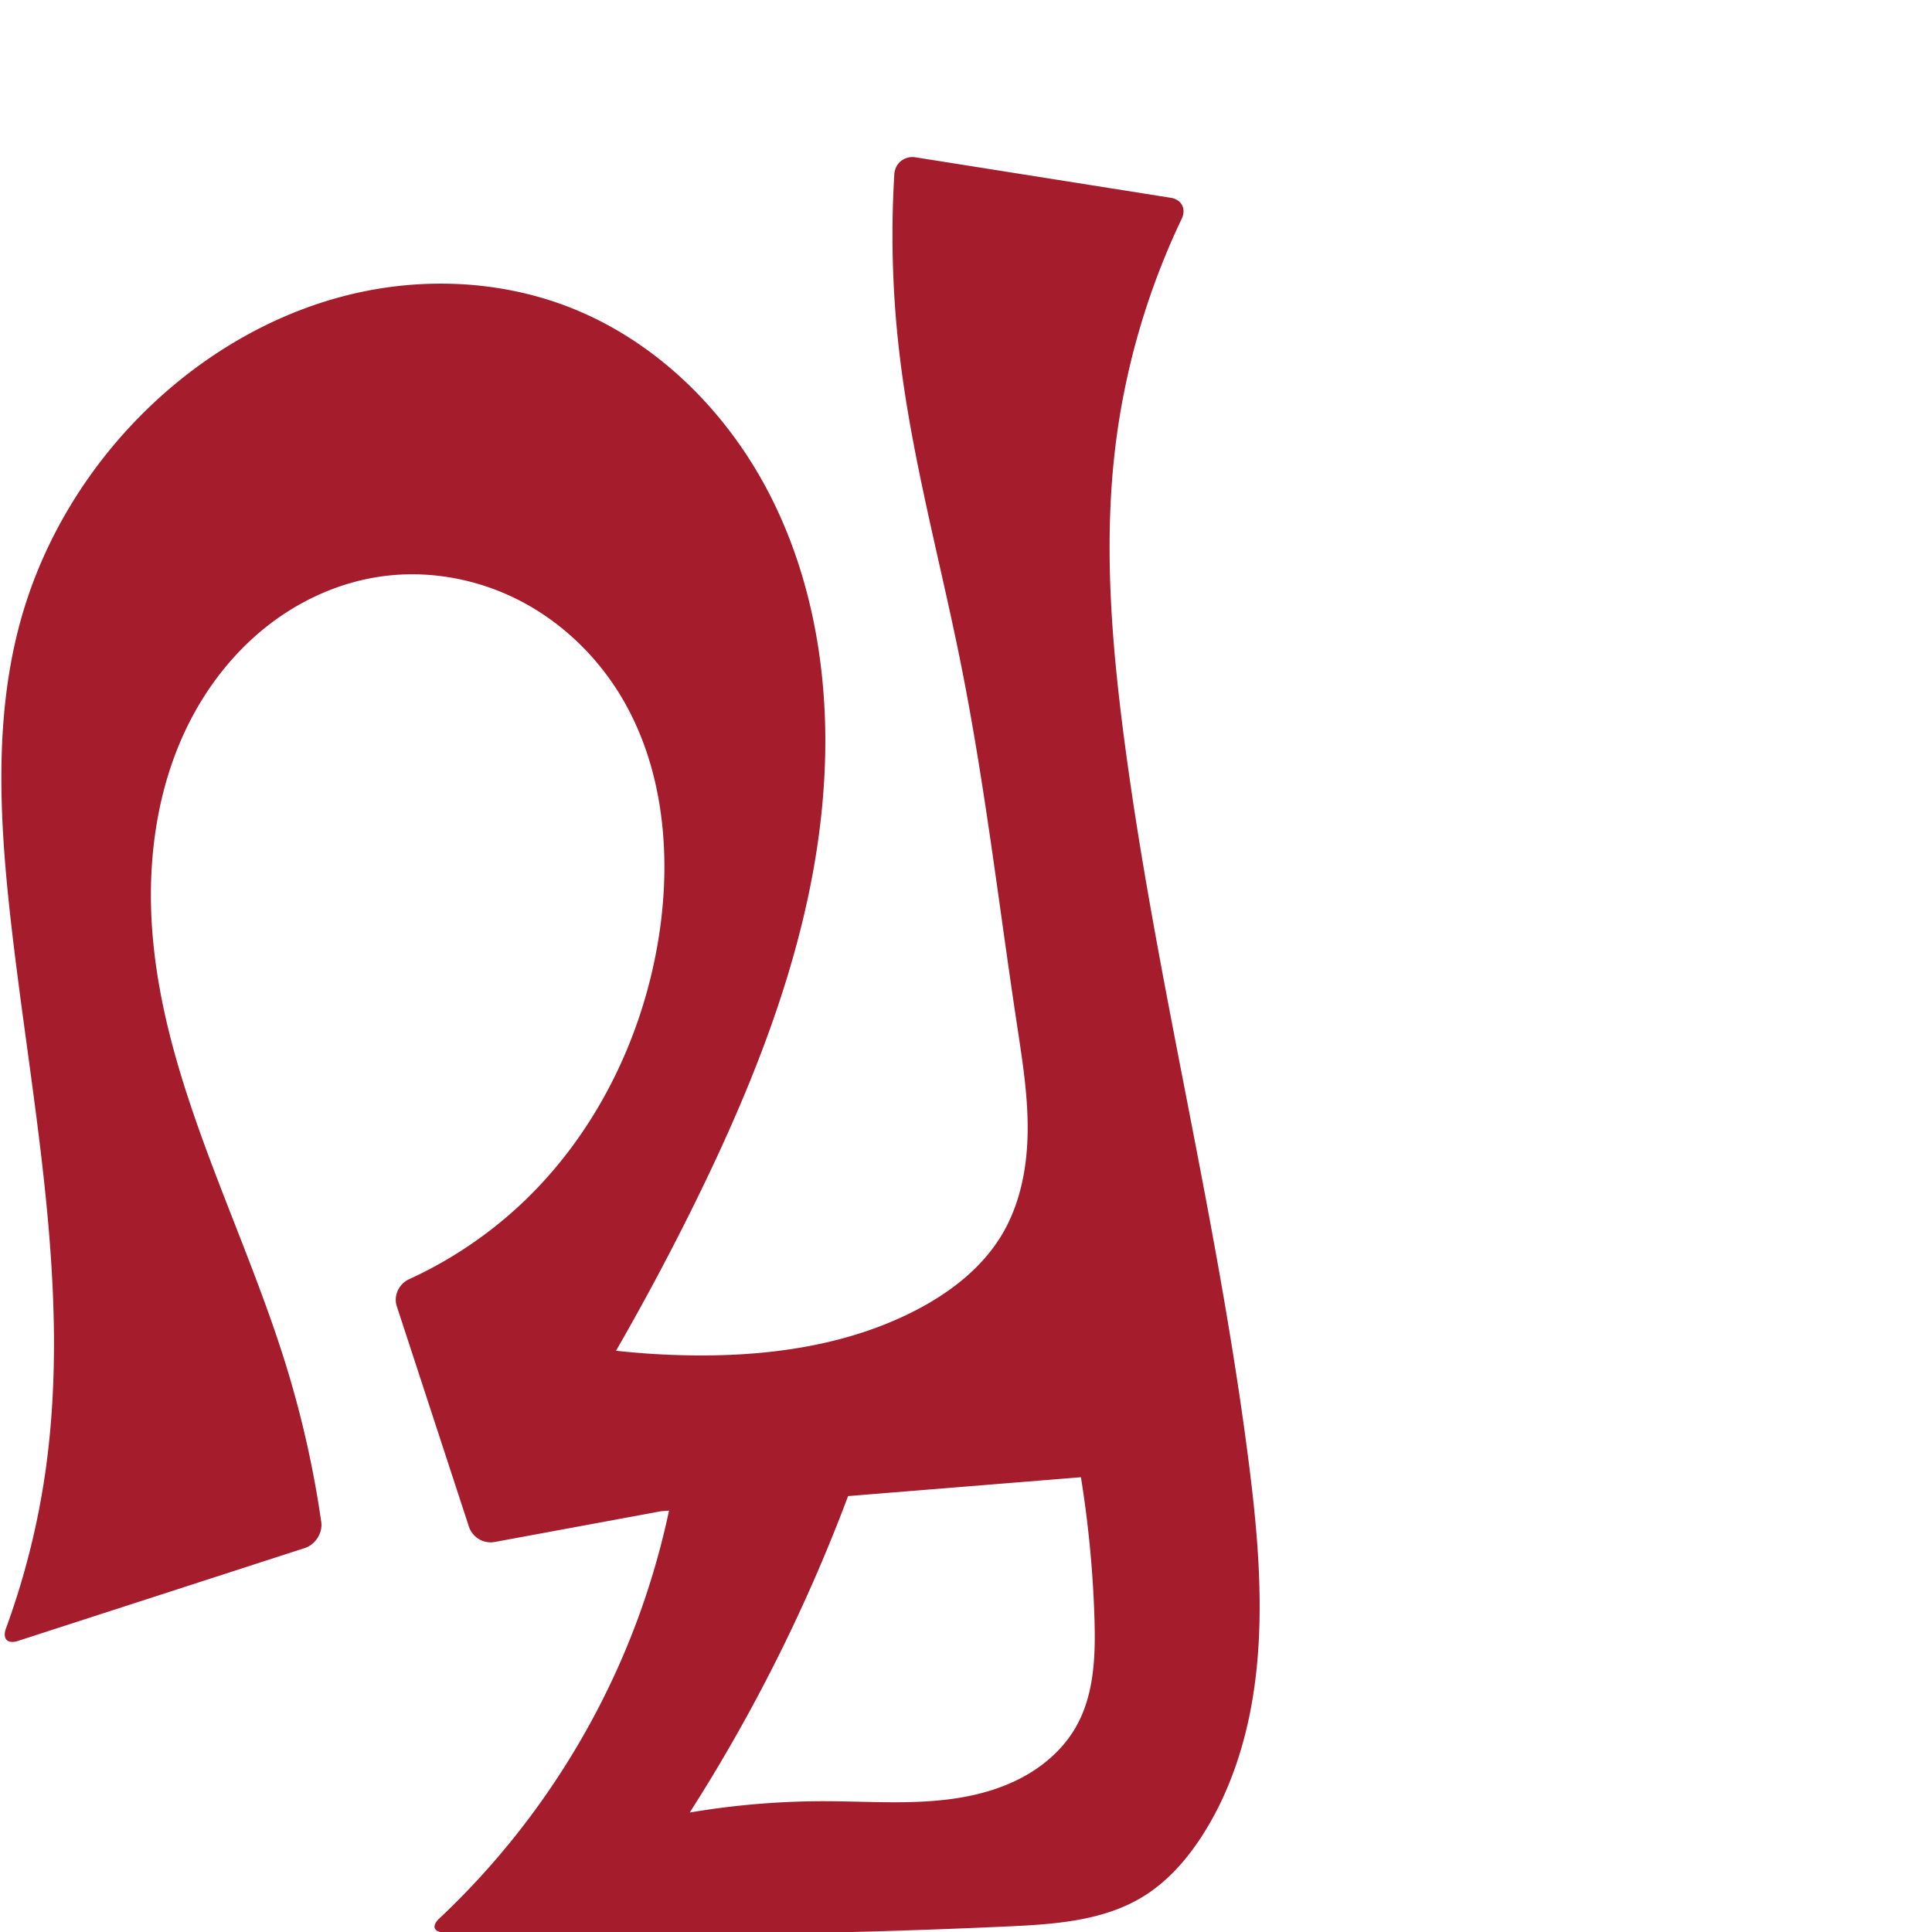 <svg xmlns="http://www.w3.org/2000/svg" xmlns:dc="http://purl.org/dc/elements/1.1/" xmlns:ns1="http://sodipodi.sourceforge.net/DTD/sodipodi-0.dtd" xmlns:ns2="http://www.inkscape.org/namespaces/inkscape" xmlns:ns4="http://creativecommons.org/ns#" xmlns:rdf="http://www.w3.org/1999/02/22-rdf-syntax-ns#" xml:space="preserve" width="1000" height="1000" version="1.1" style="clip-rule:evenodd;fill-rule:evenodd;image-rendering:optimizeQuality;shape-rendering:geometricPrecision;text-rendering:geometricPrecision" viewBox="0 0 1000 1000" id="svg10" ns1:docname="വ്വ.svg" ns2:version="1.1.1 (3bf5ae0d25, 2021-09-20)"><ns1:namedview pagecolor="#ffffff" bordercolor="#666666" borderopacity="1" objecttolerance="10" gridtolerance="10" guidetolerance="10" ns2:pageopacity="0" ns2:pageshadow="2" ns2:window-width="1920" ns2:window-height="1009" id="namedview12" showgrid="false" ns2:zoom="1.6978177" ns2:cx="164.62309" ns2:cy="774.52368" ns2:window-x="0" ns2:window-y="0" ns2:window-maximized="1" ns2:current-layer="svg10" showguides="true" ns2:guide-bbox="true" ns2:document-rotation="0" ns2:pagecheckerboard="0"><ns1:guide position="0,1000" orientation="0,1" id="guide16" ns2:label="" ns2:locked="true" ns2:color="rgb(0,0,255)" /><ns1:guide position="1763.312,2036.169" orientation="1000,0" id="guide18" /><ns1:guide position="0,200" orientation="0,1" id="guide20" ns2:label="base" ns2:locked="true" ns2:color="rgb(0,0,255)" /><ns2:grid type="xygrid" id="grid24" originx="-473.376" originy="-489.692" /><ns1:guide position="0,0" orientation="0,1" id="guide34" ns2:label="bottom" ns2:locked="true" ns2:color="rgb(0,0,255)" /><ns1:guide position="225.051,1693.319" orientation="0,1" id="guide44" ns2:label="" ns2:locked="false" ns2:color="rgb(0,0,255)" /><ns1:guide position="0,900" orientation="0,1" id="guide46" ns2:label="" ns2:locked="true" ns2:color="rgb(0,0,255)" /><ns1:guide position="645.06,550.557" orientation="1,0" id="guide841" ns2:label="width" />    </ns1:namedview>
 <defs id="defs4"><ns2:path-effect effect="fillet_chamfer" id="path-effect2790" is_visible="true" lpeversion="1" satellites_param="F,0,0,1,0,0,0,1 @ F,0,1,1,0,10.381,0,1 @ F,0,0,1,0,10.381,0,1 @ F,0,0,1,0,0,0,1 @ F,0,0,1,0,0,0,1 @ F,0,0,1,0,0,0,1 @ F,0,0,1,0,0,0,1 @ F,0,0,1,0,0,0,1 @ F,0,0,1,0,0,0,1 @ F,0,0,1,0,0,0,1 @ F,0,0,1,0,0,0,1 @ F,0,0,1,0,0,0,1 @ F,0,1,1,0,10.381,0,1 @ F,0,1,1,0,10.381,0,1 @ F,0,0,1,0,0,0,1 @ F,0,0,1,0,0,0,1 @ F,0,0,1,0,0,0,1 @ F,0,0,1,0,0,0,1 @ F,0,0,1,0,0,0,1 @ F,0,0,1,0,0,0,1 @ F,0,0,1,0,0,0,1 @ F,0,0,1,0,0,0,1 @ F,0,0,1,0,0,0,1 @ F,0,0,1,0,0,0,1 @ F,0,0,1,0,0,0,1 @ F,0,0,1,0,0,0,1 @ F,0,0,1,0,0,0,1 @ F,0,0,1,0,0,0,1 @ F,0,0,1,0,0,0,1 @ F,0,0,1,0,0,0,1 @ F,0,0,1,0,0,0,1 @ F,0,0,1,0,0,0,1 @ F,0,1,1,0,10.381,0,1 @ F,0,1,1,0,10.381,0,1 @ F,0,0,1,0,0,0,1 @ F,0,0,1,0,0,0,1 @ F,0,0,1,0,0,0,1 @ F,0,0,1,0,0,0,1 @ F,0,0,1,0,0,0,1 @ F,0,0,1,0,0,0,1 @ F,0,0,1,0,0,0,1 @ F,0,0,1,0,0,0,1 @ F,0,1,1,0,10.381,0,1 @ F,0,0,1,0,0,0,1 @ F,0,0,1,0,0,0,1 @ F,0,0,1,0,0,0,1 @ F,0,0,1,0,0,0,1 @ F,0,0,1,0,0,0,1 @ F,0,0,1,0,0,0,1 @ F,0,0,1,0,0,0,1 @ F,0,0,1,0,0,0,1 @ F,0,0,1,0,0,0,1 @ F,0,0,1,0,0,0,1 @ F,0,0,1,0,0,0,1 @ F,0,0,1,0,0,0,1 @ F,0,0,1,0,0,0,1 @ F,0,0,1,0,0,0,1" unit="px" method="auto" mode="F" radius="0" chamfer_steps="1" flexible="false" use_knot_distance="true" apply_no_radius="true" apply_with_radius="true" only_selected="false" hide_knots="false" /><ns2:path-effect effect="fillet_chamfer" id="path-effect1002" is_visible="true" lpeversion="1" satellites_param="F,0,0,1,0,0,0,1 @ F,0,1,1,0,12.312,0,1 @ F,0,1,1,0,12.312,0,1 @ F,0,0,1,0,0,0,1 @ F,0,0,1,0,0,0,1 @ F,0,0,1,0,0,0,1 @ F,0,0,1,0,0,0,1 @ F,0,0,1,0,0,0,1 @ F,0,0,1,0,0,0,1 @ F,0,0,1,0,0,0,1 @ F,0,0,1,0,0,0,1 @ F,0,0,1,0,0,0,1 @ F,0,1,1,0,12.312,0,1 @ F,0,1,1,0,12.312,0,1 @ F,0,0,1,0,0,0,1 @ F,0,0,1,0,0,0,1 @ F,0,0,1,0,0,0,1 @ F,0,0,1,0,0,0,1 @ F,0,0,1,0,0,0,1 @ F,0,0,1,0,0,0,1 @ F,0,0,1,0,0,0,1 @ F,0,0,1,0,0,0,1 @ F,0,0,1,0,0,0,1 @ F,0,0,1,0,0,0,1 @ F,0,0,1,0,0,0,1 @ F,0,0,1,0,0,0,1 @ F,0,0,1,0,0,0,1 @ F,0,0,1,0,0,0,1 @ F,0,0,1,0,0,0,1 @ F,0,0,1,0,0,0,1 @ F,0,0,1,0,0,0,1 @ F,0,0,1,0,0,0,1 @ F,0,1,1,0,12.312,0,1 @ F,0,0,1,0,12.312,0,1 @ F,0,0,1,0,0,0,1 @ F,0,0,1,0,0,0,1 @ F,0,0,1,0,0,0,1 @ F,0,0,1,0,0,0,1 @ F,0,0,1,0,0,0,1 @ F,0,0,1,0,0,0,1 @ F,0,0,1,0,0,0,1 @ F,0,0,1,0,0,0,1 @ F,0,0,1,0,0,0,1 @ F,0,1,1,0,12.312,0,1 @ F,0,1,1,0,12.312,0,1 @ F,0,0,1,0,0,0,1 @ F,0,0,1,0,0,0,1 @ F,0,0,1,0,0,0,1 @ F,0,0,1,0,0,0,1 @ F,0,0,1,0,0,0,1 @ F,0,0,1,0,0,0,1 @ F,0,0,1,0,0,0,1 @ F,0,0,1,0,0,0,1 @ F,0,0,1,0,0,0,1 @ F,0,0,1,0,0,0,1 @ F,0,0,1,0,0,0,1 @ F,0,0,1,0,0,0,1 @ F,0,0,1,0,0,0,1 @ F,0,0,1,0,0,0,1" unit="px" method="auto" mode="F" radius="0" chamfer_steps="1" flexible="false" use_knot_distance="true" apply_no_radius="true" apply_with_radius="true" only_selected="false" hide_knots="false" /><ns2:path-effect effect="fillet_chamfer" id="path-effect855" is_visible="true" lpeversion="1" satellites_param="F,0,0,1,0,0,0,1 @ F,0,1,1,0,20.598,0,1 @ F,0,1,1,0,20.598,0,1 @ F,0,0,1,0,0,0,1 @ F,0,0,1,0,0,0,1 @ F,0,0,1,0,0,0,1 @ F,0,0,1,0,0,0,1 @ F,0,0,1,0,0,0,1 @ F,0,0,1,0,0,0,1 @ F,0,0,1,0,0,0,1 @ F,0,0,1,0,0,0,1 @ F,0,0,1,0,0,0,1 @ F,0,1,1,0,20.598,0,1 @ F,0,1,1,0,20.598,0,1 @ F,0,0,1,0,0,0,1 @ F,0,0,1,0,0,0,1 @ F,0,0,1,0,0,0,1 @ F,0,0,1,0,0,0,1 @ F,0,0,1,0,0,0,1 @ F,0,0,1,0,0,0,1 @ F,0,0,1,0,0,0,1 @ F,0,0,1,0,0,0,1 @ F,0,0,1,0,0,0,1 @ F,0,0,1,0,0,0,1 @ F,0,0,1,0,0,0,1 @ F,0,0,1,0,0,0,1 @ F,0,0,1,0,0,0,1 @ F,0,0,1,0,0,0,1 @ F,0,0,1,0,0,0,1 @ F,0,0,1,0,0,0,1 @ F,0,0,1,0,0,0,1 @ F,0,0,1,0,0,0,1 @ F,0,1,1,0,20.598,0,1 @ F,0,1,1,0,20.598,0,1 @ F,0,0,1,0,0,0,1 @ F,0,0,1,0,0,0,1 @ F,0,0,1,0,0,0,1 @ F,0,0,1,0,0,0,1 @ F,0,1,1,0,20.598,0,1 @ F,0,0,1,0,0,0,1 @ F,0,0,1,0,0,0,1 @ F,0,0,1,0,0,0,1 @ F,0,0,1,0,0,0,1 @ F,0,0,1,0,0,0,1 @ F,0,0,1,0,0,0,1 @ F,0,1,1,0,20.598,0,1 @ F,0,1,1,0,20.598,0,1 @ F,0,0,1,0,0,0,1 @ F,0,0,1,0,0,0,1 @ F,0,0,1,0,0,0,1 @ F,0,0,1,0,0,0,1 @ F,0,0,1,0,0,0,1 @ F,0,0,1,0,0,0,1 @ F,0,0,1,0,0,0,1 @ F,0,0,1,0,0,0,1 @ F,0,0,1,0,0,0,1 @ F,0,0,1,0,0,0,1 @ F,0,0,1,0,0,0,1 @ F,0,0,1,0,0,0,1 @ F,0,0,1,0,0,0,1 @ F,0,0,1,0,0,0,1" unit="px" method="auto" mode="F" radius="0" chamfer_steps="1" flexible="false" use_knot_distance="true" apply_no_radius="true" apply_with_radius="true" only_selected="true" hide_knots="false" /><ns2:path-effect effect="fillet_chamfer" id="path-effect850" is_visible="true" lpeversion="1" satellites_param="F,0,0,1,0,0,0,1 @ F,0,0,1,0,20.631,0,1 @ F,0,0,1,0,20.631,0,1 @ F,0,0,1,0,0,0,1 @ F,0,0,1,0,0,0,1 @ F,0,0,1,0,0,0,1 @ F,0,0,1,0,0,0,1 @ F,0,0,1,0,0,0,1 @ F,0,0,1,0,0,0,1 @ F,0,0,1,0,0,0,1 @ F,0,0,1,0,0,0,1 @ F,0,0,1,0,0,0,1 @ F,0,0,1,0,20.631,0,1 @ F,0,0,1,0,20.631,0,1 @ F,0,0,1,0,0,0,1 @ F,0,0,1,0,0,0,1 @ F,0,0,1,0,0,0,1 @ F,0,0,1,0,0,0,1 @ F,0,0,1,0,0,0,1 @ F,0,0,1,0,0,0,1 @ F,0,0,1,0,0,0,1 @ F,0,0,1,0,0,0,1 @ F,0,0,1,0,0,0,1 @ F,0,0,1,0,0,0,1 @ F,0,0,1,0,0,0,1 @ F,0,0,1,0,0,0,1 @ F,0,0,1,0,0,0,1 @ F,0,0,1,0,0,0,1 @ F,0,0,1,0,0,0,1 @ F,0,0,1,0,0,0,1 @ F,0,0,1,0,0,0,1 @ F,0,0,1,0,0,0,1 @ F,0,0,1,0,20.631,0,1 @ F,0,0,1,0,20.631,0,1 @ F,0,0,1,0,0,0,1 @ F,0,0,1,0,0,0,1 @ F,0,0,1,0,0,0,1 @ F,0,0,1,0,0,0,1 @ F,0,0,1,0,0,0,1 @ F,0,0,1,0,0,0,1 @ F,0,0,1,0,0,0,1 @ F,0,0,1,0,0,0,1 @ F,0,0,1,0,12.036,0,1 @ F,0,0,1,0,14.428,0,1 @ F,0,0,1,0,0,0,1 @ F,0,0,1,0,0,0,1 @ F,0,0,1,0,0,0,1 @ F,0,0,1,0,0,0,1 @ F,0,0,1,0,0,0,1 @ F,0,0,1,0,0,0,1 @ F,0,0,1,0,0,0,1 @ F,0,0,1,0,0,0,1 @ F,0,0,1,0,0,0,1 @ F,0,0,1,0,0,0,1 @ F,0,0,1,0,0,0,1 @ F,0,0,1,0,0,0,1 @ F,0,0,1,0,0,0,1" unit="px" method="auto" mode="F" radius="0" chamfer_steps="1" flexible="false" use_knot_distance="true" apply_no_radius="true" apply_with_radius="true" only_selected="true" hide_knots="false" /><ns2:path-effect effect="spiro" id="path-effect848" is_visible="true" lpeversion="1" /><ns2:path-effect effect="fillet_chamfer" id="path-effect845" is_visible="true" lpeversion="1" satellites_param="F,0,0,1,0,0,0,1 @ F,0,0,1,0,0,0,1 @ F,0,0,1,0,0,0,1 @ F,0,0,1,0,0,0,1 @ F,0,0,1,0,0,0,1 @ F,0,0,1,0,0,0,1 @ F,0,0,1,0,0,0,1 @ F,0,0,1,0,0,0,1 @ F,0,0,1,0,16.007,0,1 @ F,0,0,1,0,21.216,0,1 @ F,0,0,1,0,0,0,1 @ F,0,0,1,0,0,0,1 @ F,0,0,1,0,0,0,1 @ F,0,0,1,0,0,0,1 @ F,0,0,1,0,0,0,1 @ F,0,0,1,0,0,0,1 @ F,0,0,1,0,0,0,1 @ F,0,0,1,0,0,0,1 @ F,0,0,1,0,0,0,1 @ F,0,0,1,0,18.244,0,1 @ F,0,0,1,0,18.907,0,1 @ F,0,0,1,0,0,0,1 @ F,0,0,1,0,0,0,1 @ F,0,0,1,0,0,0,1 @ F,0,0,1,0,0,0,1 @ F,0,0,1,0,0,0,1 @ F,0,0,1,0,0,0,1 @ F,0,0,1,0,0,0,1 @ F,0,1,1,0,18.907,0,1 @ F,0,1,1,0,18.907,0,1 @ F,0,0,1,0,0,0,1 @ F,0,0,1,0,0,0,1 @ F,0,0,1,0,0,0,1 @ F,0,0,1,0,0,0,1 @ F,0,0,1,0,0,0,1 @ F,0,0,1,0,0,0,1 @ F,0,0,1,0,0,0,1 @ F,0,0,1,0,0,0,1 @ F,0,0,1,0,0,0,1 @ F,0,0,1,0,0,0,1 @ F,0,0,1,0,0,0,1" unit="px" method="auto" mode="F" radius="0" chamfer_steps="1" flexible="false" use_knot_distance="true" apply_no_radius="true" apply_with_radius="true" only_selected="true" hide_knots="false" /><ns2:path-effect effect="fillet_chamfer" id="path-effect844" is_visible="true" lpeversion="1" satellites_param="F,0,0,1,0,0,0,1 @ F,0,0,1,0,0,0,1 @ F,0,0,1,0,0,0,1 @ F,0,0,1,0,0,0,1 @ F,0,0,1,0,0,0,1 @ F,0,0,1,0,0,0,1 @ F,0,0,1,0,0,0,1 @ F,0,0,1,0,0,0,1 @ F,0,0,1,0,28.383,0,1 @ F,0,0,1,0,18.467,0,1 @ F,0,0,1,0,0,0,1 @ F,0,0,1,0,0,0,1 @ F,0,0,1,0,0,0,1 @ F,0,0,1,0,0,0,1 @ F,0,0,1,0,0,0,1 @ F,0,0,1,0,0,0,1 @ F,0,0,1,0,0,0,1 @ F,0,0,1,0,0,0,1 @ F,0,0,1,0,0,0,1 @ F,0,0,1,0,0,0,1 @ F,0,1,1,0,27.616,0,1 @ F,0,0,1,0,0,0,1 @ F,0,0,1,0,23.247,0,1 @ F,0,0,1,0,0,0,1 @ F,0,0,1,0,0,0,1 @ F,0,0,1,0,0,0,1 @ F,0,0,1,0,0,0,1 @ F,0,0,1,0,0,0,1 @ F,0,0,1,0,0,0,1 @ F,0,0,1,0,0,0,1 @ F,0,0,1,0,27.616,0,1 @ F,0,0,1,0,26.732,0,1 @ F,0,0,1,0,0,0,1 @ F,0,0,1,0,0,0,1 @ F,0,0,1,0,0,0,1 @ F,0,0,1,0,0,0,1 @ F,0,0,1,0,0,0,1 @ F,0,0,1,0,0,0,1 @ F,0,0,1,0,0,0,1 @ F,0,0,1,0,0,0,1 @ F,0,0,1,0,0,0,1" unit="px" method="auto" mode="F" radius="0" chamfer_steps="1" flexible="false" use_knot_distance="true" apply_no_radius="true" apply_with_radius="true" only_selected="true" hide_knots="false" /><ns2:path-effect effect="spiro" id="path-effect854" is_visible="true" lpeversion="1" />
  <style type="text/css" id="style2">
   
    .fil0 {fill:#EF7F1A;fill-rule:nonzero}
   
  </style>
 <ns2:path-effect effect="spiro" id="path-effect1214" is_visible="true" lpeversion="1" /><ns2:path-effect effect="spiro" id="path-effect1195" is_visible="true" lpeversion="1" /><ns2:path-effect effect="spiro" id="path-effect992" is_visible="true" lpeversion="1" /><ns2:path-effect effect="spiro" id="path-effect287" is_visible="true" lpeversion="1" /></defs>
 
<path style="display:inline;fill:#a51d2d;fill-rule:nonzero;stroke:none;stroke-width:1.967;stroke-linecap:butt;stroke-linejoin:miter;stroke-miterlimit:4;stroke-dasharray:none;stroke-opacity:1" d="m 342.116,782.225 -85.987,15.889 a 11.869,11.869 30.705 0 1 -13.437,-7.98 L 205.378,676.114 c -1.783,-5.449 1.098,-11.573 6.31,-13.961 20.327,-9.31 39.209,-21.773 55.743,-36.823 40.282,-36.665 65.76,-88.352 73.842,-142.22 6.441,-42.931 1.645,-88.973 -21.644,-125.608 -12.909,-20.307 -31.291,-37.194 -52.898,-47.783 -21.607,-10.588 -46.404,-14.767 -70.205,-11.232 -20.052,2.978 -39.187,11.346 -55.446,23.454 -16.259,12.108 -29.664,27.895 -39.642,45.541 -19.956,35.293 -25.912,77.302 -22.355,117.69 6.822,77.467 46.262,147.755 69.139,222.081 8.1,26.314 14.143,53.261 18.06,80.514 0.816,5.675 -3.046,11.721 -8.5,13.487 L 9.28,849.341 C 3.825,851.107 1.128,848.222 3.098,842.838 12.828,816.257 19.736,788.644 23.662,760.612 37.111,664.566 15.479,567.605 5.002,471.19 -0.551,420.084 -2.845,367.476 11.55,318.126 23.559,276.959 47.097,239.356 78.19,209.826 106.563,182.879 141.446,162.477 179.385,152.895 c 37.938,-9.582 78.902,-8.071 115.36,6.139 44.4,17.306 80.529,52.867 102.675,95.062 22.145,42.196 30.906,90.634 29.658,138.271 -2.083,79.514 -30.995,155.941 -65.967,227.382 -25.494,52.081 -54.407,102.487 -86.49,150.788 l -30.773,-86.859 c 37.192,11.402 76.023,17.443 114.921,17.88 39.415,0.443 79.707,-5.123 114.777,-23.119 18.049,-9.262 34.825,-22.127 45.171,-39.577 9.455,-15.948 13.003,-34.832 13.2,-53.371 0.198,-18.539 -2.776,-36.945 -5.552,-55.276 -9.47,-62.555 -16.723,-125.492 -29.195,-187.519 -10.847,-53.947 -25.645,-107.225 -31.867,-161.899 -3.422,-30.068 -4.223,-60.433 -2.397,-90.64 0.346,-5.723 5.32,-9.627 10.983,-8.729 L 605.975,102.374 c 5.663,0.898 8.122,5.758 5.653,10.932 -17.97,37.649 -29.698,78.273 -34.527,119.711 -5.729,49.157 -1.8,98.941 4.583,148.017 10.536,81.003 27.717,160.968 42.784,241.252 8.432,44.932 16.209,90.005 21.978,135.356 6.979,54.859 10.702,112.372 -9.603,163.81 -4.238,10.736 -9.493,21.088 -15.904,30.685 -7.712,11.544 -17.241,22.099 -29.05,29.4 -20.733,12.82 -46.241,14.49 -70.592,15.599 -96.981,4.416 -194.116,5.458 -291.17,3.125 -5.732,-0.138 -6.9,-3.347 -2.722,-7.274 45.818,-43.073 81.439,-96.946 103.051,-156.006 13.765,-37.616 21.907,-77.284 24.071,-117.281 l 103.176,-0.753 c -13.624,45.271 -30.924,89.435 -51.675,131.914 -23.487,48.081 -51.396,94.002 -83.259,136.992 l -28.474,-33.985 c 42.711,-14.321 87.764,-21.635 132.812,-21.56 23.774,0.04 47.769,2.103 71.175,-2.067 11.703,-2.085 23.207,-5.758 33.478,-11.742 10.271,-5.984 19.284,-14.356 25.163,-24.688 9.538,-16.763 10.163,-37.023 9.561,-56.3 -1.523,-48.789 -9.366,-97.378 -23.27,-144.168 l 69.047,66.993 -270.146,21.887 z" id="use1029" ns1:nodetypes="sccaaaaaaccaaaaaaaccaaaaaaccaaaaaaaacaccaccaaaccss" ns2:path-effect="#path-effect854;#path-effect2790" ns2:original-d="M 342.11564,782.2248 C 309.76344,786.30137 245.92004,800 245.92004,800 L 202.14873,666.24756 c 0,0 47.87193,-22.03761 65.28161,-40.91752 36.21066,-39.26861 65.64168,-89.43728 73.84213,-142.21974 6.52259,-41.98284 3.97372,-91.71383 -21.64387,-125.60841 -27.43812,-36.30333 -79.38332,-71.63896 -123.10292,-59.01445 -70.63251,20.39591 -107.923341,113.78608 -117.443969,186.68534 -10.040318,76.87851 49.481819,147.0826 69.139109,222.08063 7.8479,29.94193 -5.44509,35.06468 19.4359,90.80321 L -0.5963186,852.53916 C -3.4622909,822.93351 20.598301,792.15475 23.661521,760.61177 33.005833,664.39033 6.0478133,567.85877 5.0023969,471.19032 4.4501541,420.12506 -3.4037874,366.95526 11.550404,318.12558 23.962431,277.59679 43.810689,234.61842 78.190221,209.8255 138.32741,166.45734 226.8125,129.32625 294.74439,159.03378 c 81.92437,35.82663 121.91515,144.52654 132.33276,233.3332 9.19471,78.38182 -35.12007,154.74103 -65.96659,227.38224 -22.64811,53.33457 -77.61092,124.25928 -86.49036,150.78804 l -30.77294,-86.8595 c 0,0 76.16242,18.7409 114.9206,17.88 39.01773,-0.86667 79.7912,-5.82329 114.77685,-23.11893 17.94555,-8.87163 36.26915,-21.64638 45.17067,-39.57712 16.14344,-32.5185 9.17613,-72.37353 7.64877,-108.64654 -2.66133,-63.20333 -18.21823,-125.21919 -29.19477,-187.51894 -9.5437,-54.16738 -26.07897,-107.20237 -31.86702,-161.89868 -3.5432,-33.48276 -1.66755,-100.995382 -1.66755,-100.995382 L 616.22779,104 c 0,0 -33.22332,84.46637 -39.12704,129.01663 -6.48478,48.935 -0.50375,98.91749 4.58323,148.01749 8.41654,81.23727 29.10824,160.73301 42.78431,241.25194 7.65413,45.06429 19.63867,89.70656 21.97834,135.35634 2.79969,54.62544 4.90077,111.07096 -9.60267,163.8102 -3.05482,11.10835 -9.12823,21.36819 -15.90439,30.68543 -8.10327,11.14202 -16.98886,22.74148 -29.04995,29.40013 -21.0967,11.647 -46.64843,12.87023 -70.59161,15.59922 -99.87373,11.38342 -222.7416,31.03742 -301.54749,2.86262 0,0 85.15769,-102.50484 110.70639,-163.01744 15.52277,-36.76599 24.07146,-117.28094 24.07146,-117.28094 l 103.17608,-0.7528 c 0,0 -30.72064,89.59234 -51.67468,131.91365 -23.71019,47.88797 -83.25918,136.99193 -83.25918,136.99193 l -28.47435,-33.98522 c 0,0 89.08848,-11.57077 132.81218,-21.55992 44.00075,-10.05244 99.87319,-4.7237 129.81572,-38.4959 12.62817,-14.24332 9.48287,-37.26474 9.56074,-56.29988 0.19914,-48.67771 -23.27045,-144.16838 -23.27045,-144.16838 l 69.04699,66.99285 c 0,0 -225.91362,16.3133 -270.14578,21.88681 z" /></svg>
